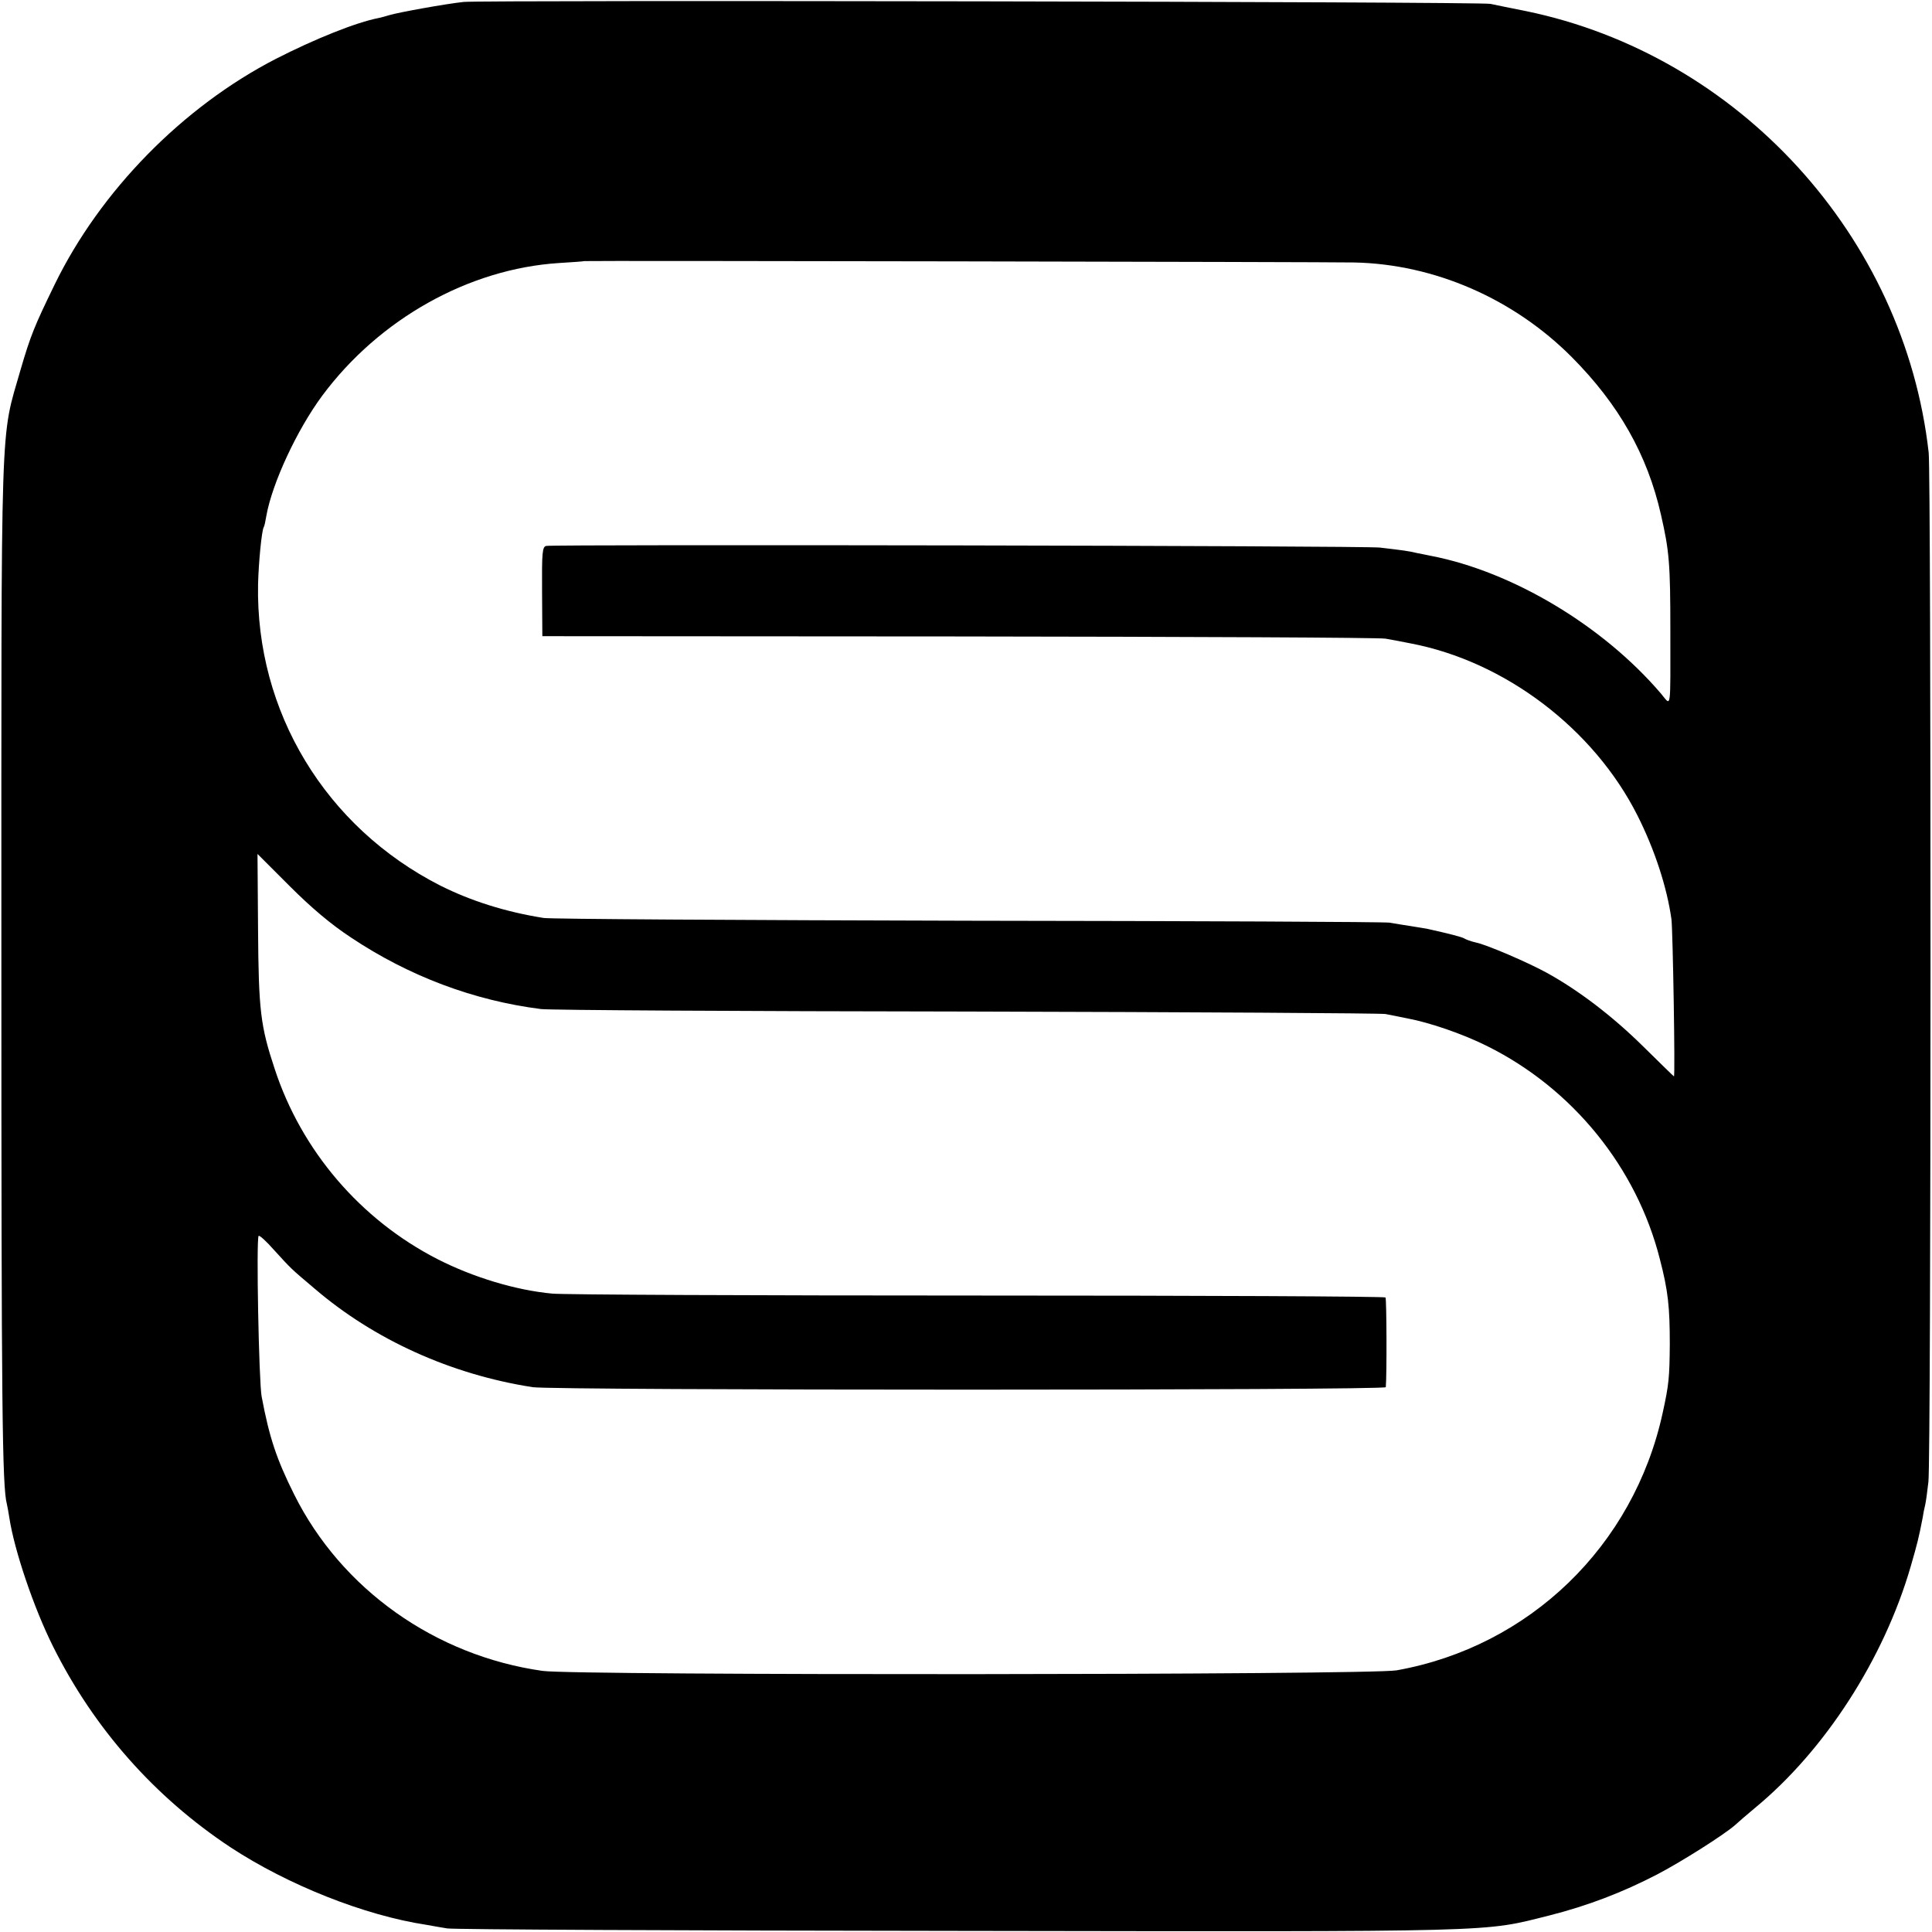 <?xml version="1.0" standalone="no"?>
<!DOCTYPE svg PUBLIC "-//W3C//DTD SVG 20010904//EN"
 "http://www.w3.org/TR/2001/REC-SVG-20010904/DTD/svg10.dtd">
<svg version="1.0" xmlns="http://www.w3.org/2000/svg"
 width="700pt" height="700pt" viewBox="0 0 700 700"
 preserveAspectRatio="xMidYMid meet">
<g transform="translate(0,700) scale(0.1,-0.1)"
fill="#000000" stroke="none">
<path d="M1680 6993 c-66 -7 -237 -38 -270 -48 -10 -3 -27 -8 -37 -10 -83 -16
-232 -76 -373 -148 -338 -174 -637 -479 -802 -818 -73 -150 -87 -184 -123
-307 -75 -263 -70 -114 -70 -2152 0 -1614 3 -1897 20 -1960 2 -8 6 -31 9 -50
18 -117 88 -325 158 -465 148 -297 368 -546 643 -728 207 -136 485 -247 710
-281 22 -4 56 -10 75 -13 19 -4 854 -8 1855 -9 1990 -3 1894 -5 2139 56 138
35 264 83 391 149 88 46 241 143 281 178 11 10 43 38 72 62 254 209 468 541
565 876 24 83 29 103 43 175 2 14 6 35 9 46 3 12 8 50 12 85 10 82 10 3642 1
3729 -88 783 -688 1441 -1460 1600 -51 10 -109 22 -128 26 -34 8 -3652 14
-3720 7z m3227 -944 c290 -6 577 -131 788 -343 170 -171 274 -354 323 -571 30
-131 34 -176 34 -420 0 -299 4 -273 -34 -228 -210 246 -538 442 -833 499 -11
2 -33 7 -50 10 -33 8 -51 10 -135 20 -56 7 -2991 12 -3021 6 -14 -3 -16 -24
-15 -165 l1 -162 1510 -1 c831 -1 1526 -4 1545 -8 19 -3 60 -11 90 -17 343
-65 665 -310 823 -624 63 -125 107 -261 123 -376 5 -41 14 -569 9 -569 -1 0
-53 51 -116 113 -107 105 -228 198 -344 262 -69 38 -218 102 -257 110 -18 4
-37 11 -43 15 -8 5 -54 17 -135 35 -3 0 -27 5 -55 9 -27 4 -63 10 -80 13 -16
3 -703 6 -1525 7 -822 2 -1515 6 -1540 10 -139 22 -264 62 -374 117 -417 212
-670 631 -661 1092 2 79 13 196 21 208 2 3 6 21 9 40 21 118 111 312 203 436
206 277 530 459 857 480 50 3 91 6 92 7 2 2 2690 -3 2790 -5z m-3635 -2446
c210 -140 444 -228 688 -259 30 -4 725 -8 1545 -9 820 -2 1501 -6 1515 -9 14
-3 50 -10 80 -16 80 -15 200 -56 288 -100 310 -154 542 -440 626 -772 30 -115
36 -174 36 -308 -1 -120 -3 -146 -26 -250 -105 -481 -482 -846 -964 -932 -98
-17 -2970 -19 -3094 -2 -389 55 -729 296 -900 639 -64 128 -90 206 -118 355
-10 53 -20 568 -11 582 2 4 27 -18 55 -50 65 -71 58 -65 148 -141 216 -185
494 -311 790 -357 80 -12 3090 -12 3091 0 4 42 3 319 -1 325 -3 4 -666 7
-1475 7 -808 0 -1503 3 -1544 7 -131 12 -287 59 -416 125 -279 143 -493 393
-590 690 -51 154 -58 210 -60 503 l-2 275 116 -116 c79 -79 150 -139 223 -187z"/>
</g>
</svg>
